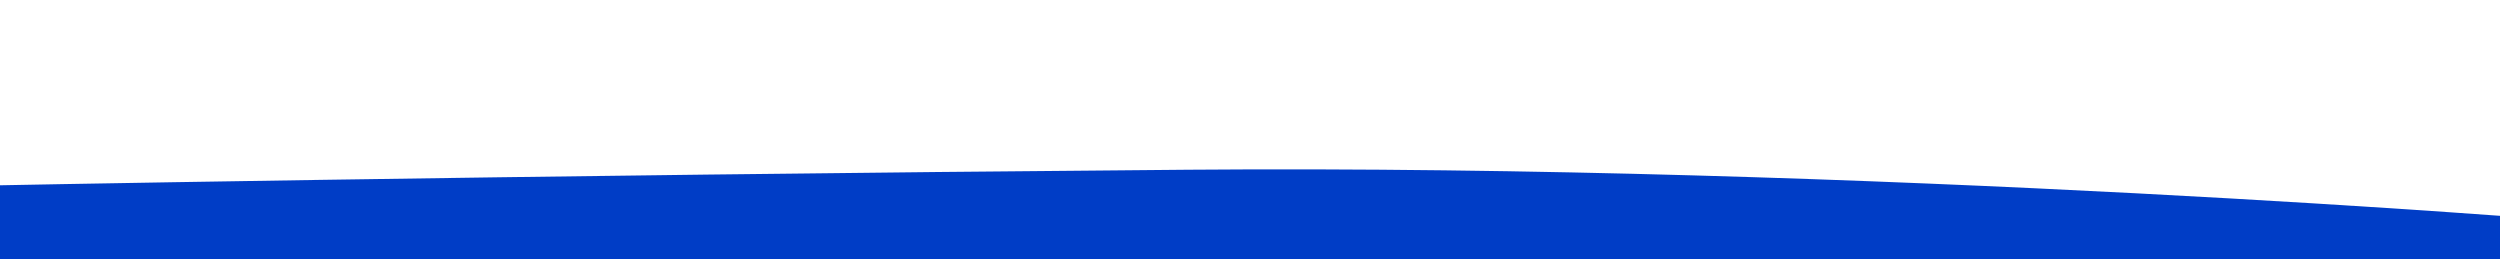 <?xml version="1.0" encoding="UTF-8" standalone="no"?>
<svg
   xmlns:dc="http://purl.org/dc/elements/1.1/"
   xmlns:cc="http://creativecommons.org/ns#"
   xmlns:rdf="http://www.w3.org/1999/02/22-rdf-syntax-ns#"
   xmlns:svg="http://www.w3.org/2000/svg"
   xmlns="http://www.w3.org/2000/svg"
   xmlns:sodipodi="http://sodipodi.sourceforge.net/DTD/sodipodi-0.dtd"
   xmlns:inkscape="http://www.inkscape.org/namespaces/inkscape"
   style="background: #FFF;width: 100%;"
   width="1300"
   height="166"
   viewBox="0 0 1600 156"
   fill="none"
   version="1.1"
   id="svg835"
   sodipodi:docname="wave.svg"
   inkscape:version="1.0rc1 (09960d6, 2020-04-09)">
  <defs
     id="defs839" />
  <sodipodi:namedview
     inkscape:document-rotation="0"
     pagecolor="#ffffff"
     bordercolor="#666666"
     borderopacity="1"
     objecttolerance="10"
     gridtolerance="10"
     guidetolerance="10"
     inkscape:pageopacity="0"
     inkscape:pageshadow="2"
     inkscape:window-width="1280"
     inkscape:window-height="631"
     id="namedview837"
     showgrid="false"
     inkscape:zoom="0.445"
     inkscape:cx="800"
     inkscape:cy="150"
     inkscape:window-x="0"
     inkscape:window-y="23"
     inkscape:window-maximized="0"
     inkscape:current-layer="svg835" />
  <path
     sodipodi:nodetypes="cccccc"
     fill="#003dc6"
     d="m 1640.721,231.882 2.766,-95.439 c 0,0 -442.847,-36.362 -883.462,-32.816 -440.613,3.547 -780.151,10.332 -780.151,10.332 l 2.766,120.689 z"
     id="path833"
     inkscape:connector-curvature="0">
    <animate
       repeatCount="10"
       fill="freeze"
       attributeName="d"
       dur="10s"
       values="M1600 156V73.58C1600 73.58 1279 -53.856 800 26.705C321 107.266 0 3.829 0 3.829V156H1600Z;M1600 157V80.58C1600 80.58 1202 105 800 27.705C398 -49.59 0 64.829 0 64.829V157H1600Z;M1600 180.106V53.686C1600 53.686 1055 180.106 683 46C311 -88.105 0 115.686 0 115.686V180.106H1600Z;M1600 156V73.58C1600 73.58 1279 -53.856 800 26.705C321 107.266 0 3.829 0 3.829V156H1600Z" />
  </path>
</svg>
